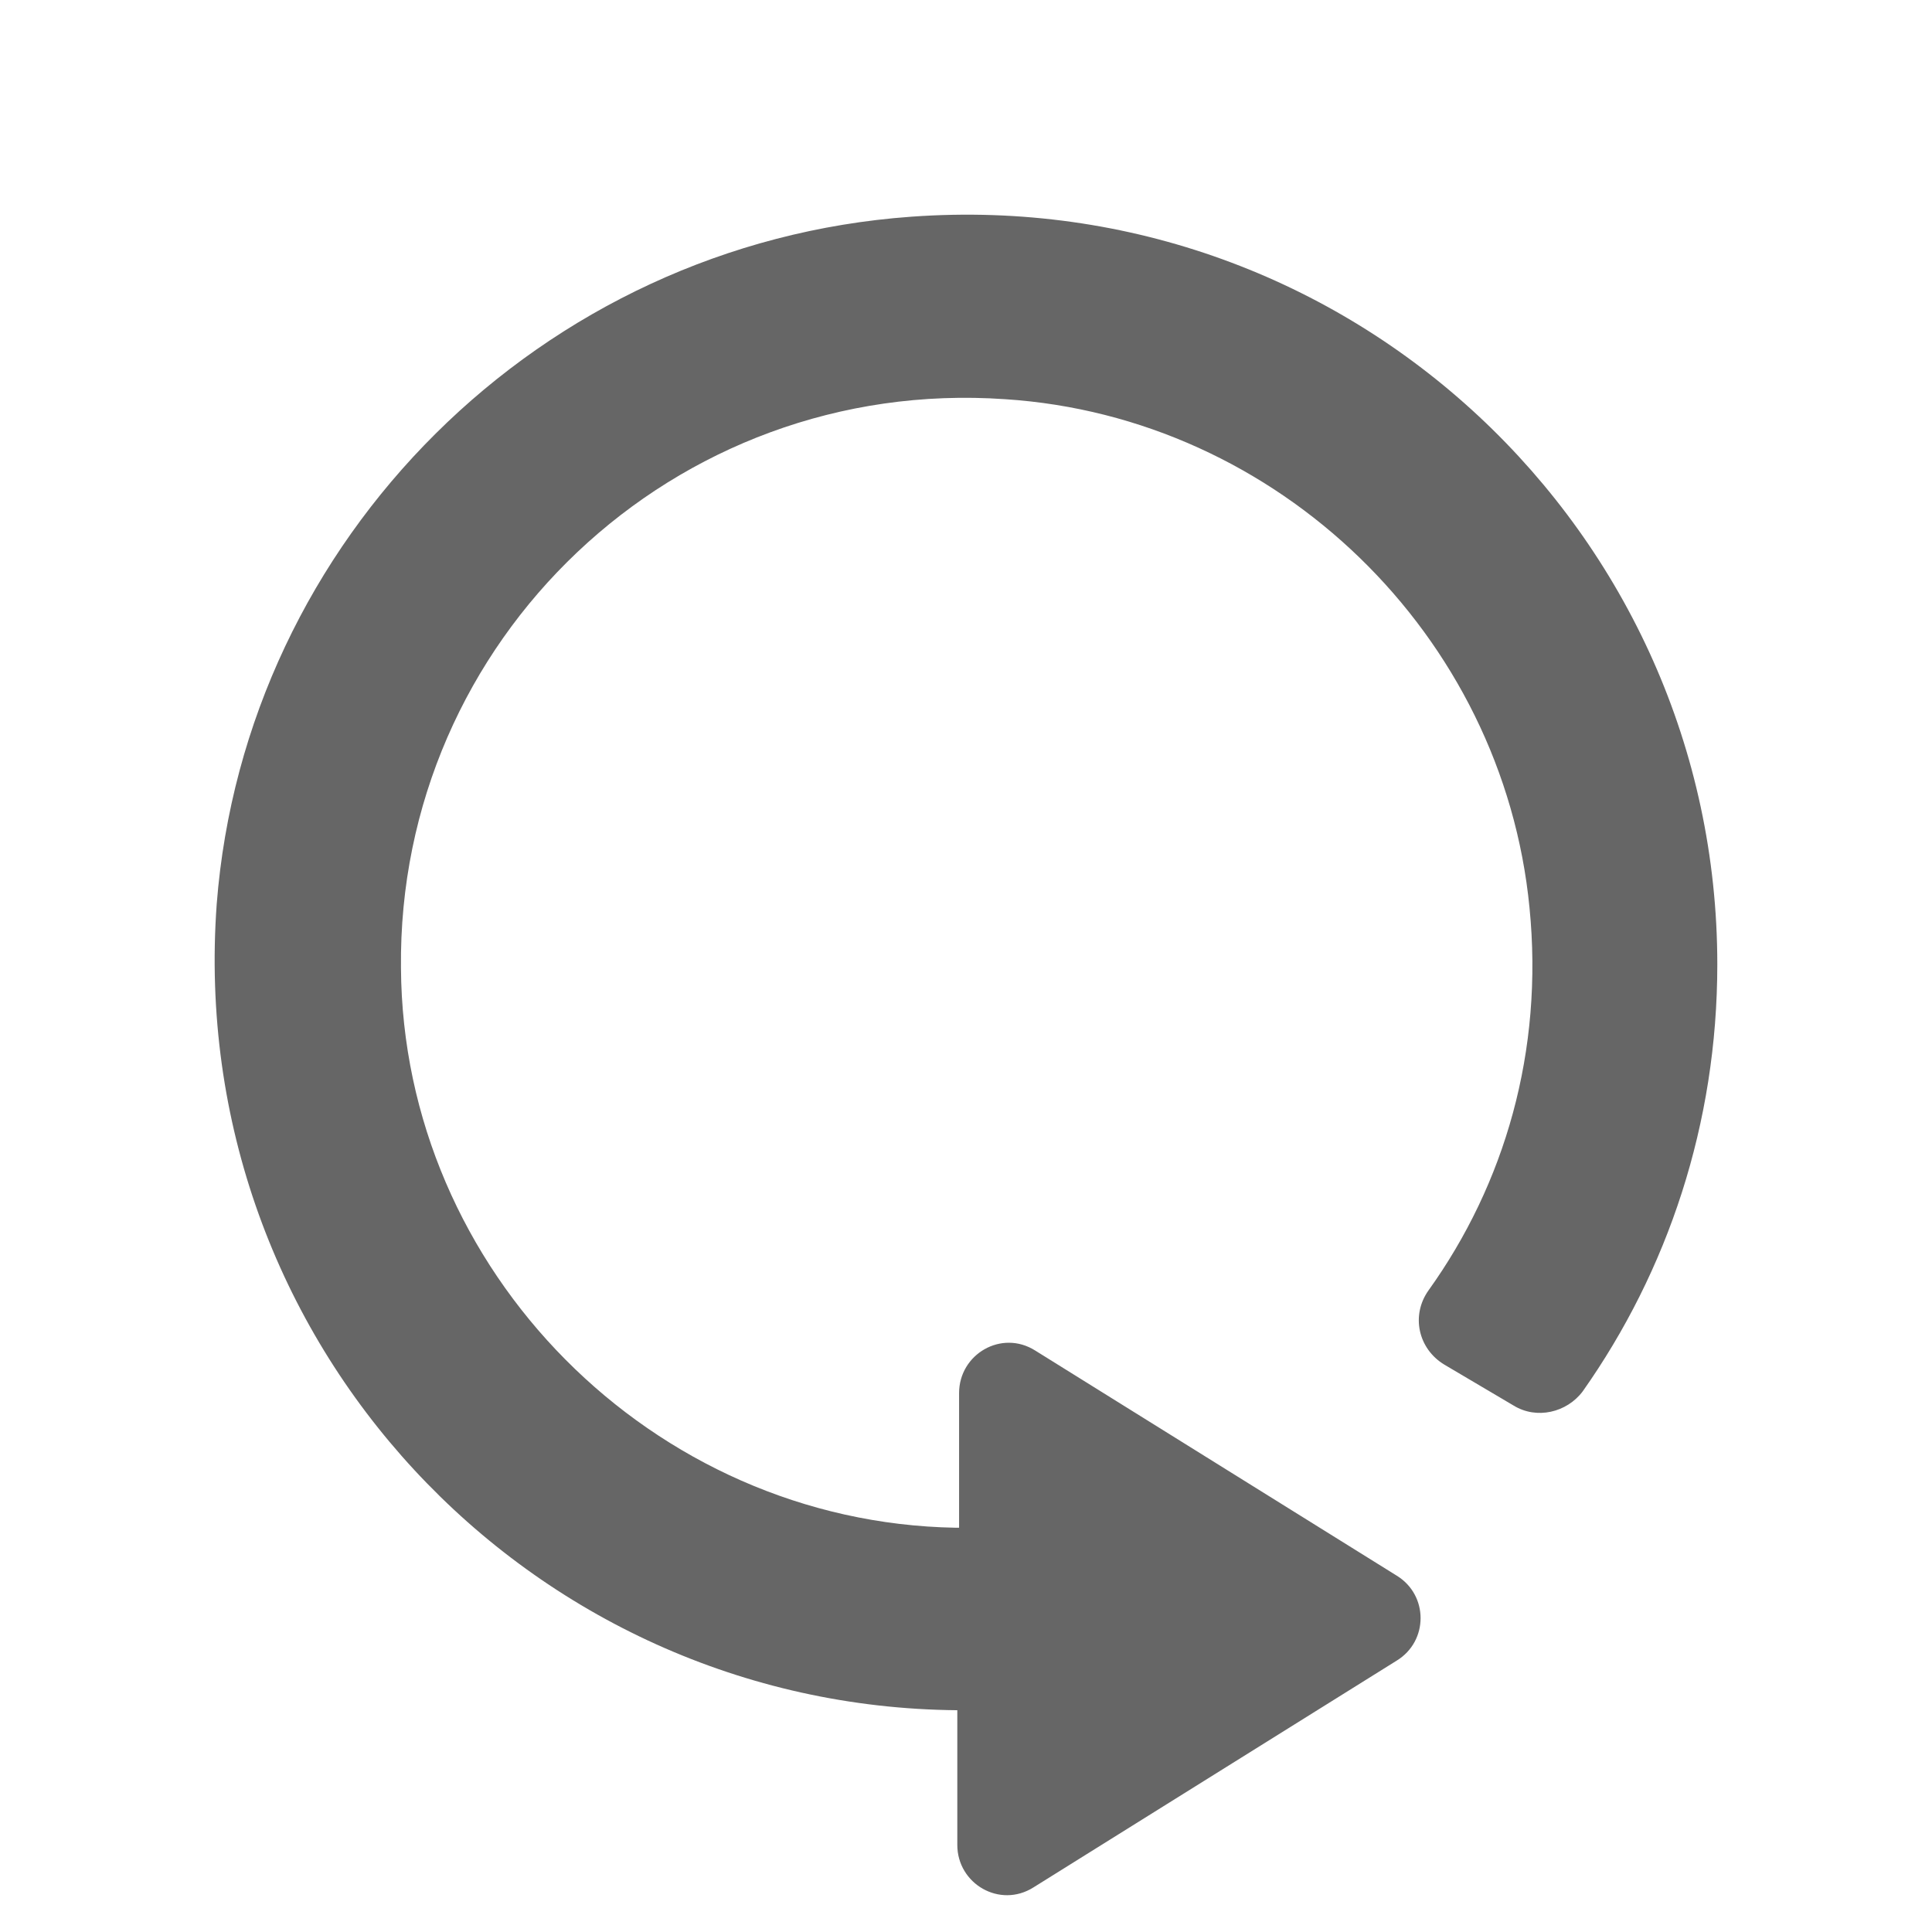 <svg width="24" height="24" viewBox="0 0 24 24" fill="none" xmlns="http://www.w3.org/2000/svg">
<path d="M11.892 21.245V22.918C11.892 23.402 12.42 23.71 12.838 23.446L17.35 20.629C17.746 20.387 17.746 19.815 17.35 19.573L12.86 16.777C12.442 16.513 11.914 16.821 11.914 17.306V18.978C11.892 18.978 11.87 18.978 11.87 18.978C8.106 18.912 5.003 15.787 4.981 12.024C4.937 7.952 8.37 4.673 12.486 4.959C15.875 5.179 18.67 7.886 19 11.275C19.177 13.058 18.692 14.709 17.746 16.029C17.526 16.337 17.614 16.755 17.944 16.953L18.802 17.46C19.088 17.636 19.463 17.548 19.661 17.284C20.717 15.787 21.333 13.96 21.333 11.98C21.333 6.61 16.777 2.296 11.319 2.692C6.72 3.022 3.044 6.698 2.692 11.231C2.296 16.667 6.566 21.201 11.892 21.245Z" fill="currentColor" fill-opacity="0.6"/>
</svg>
